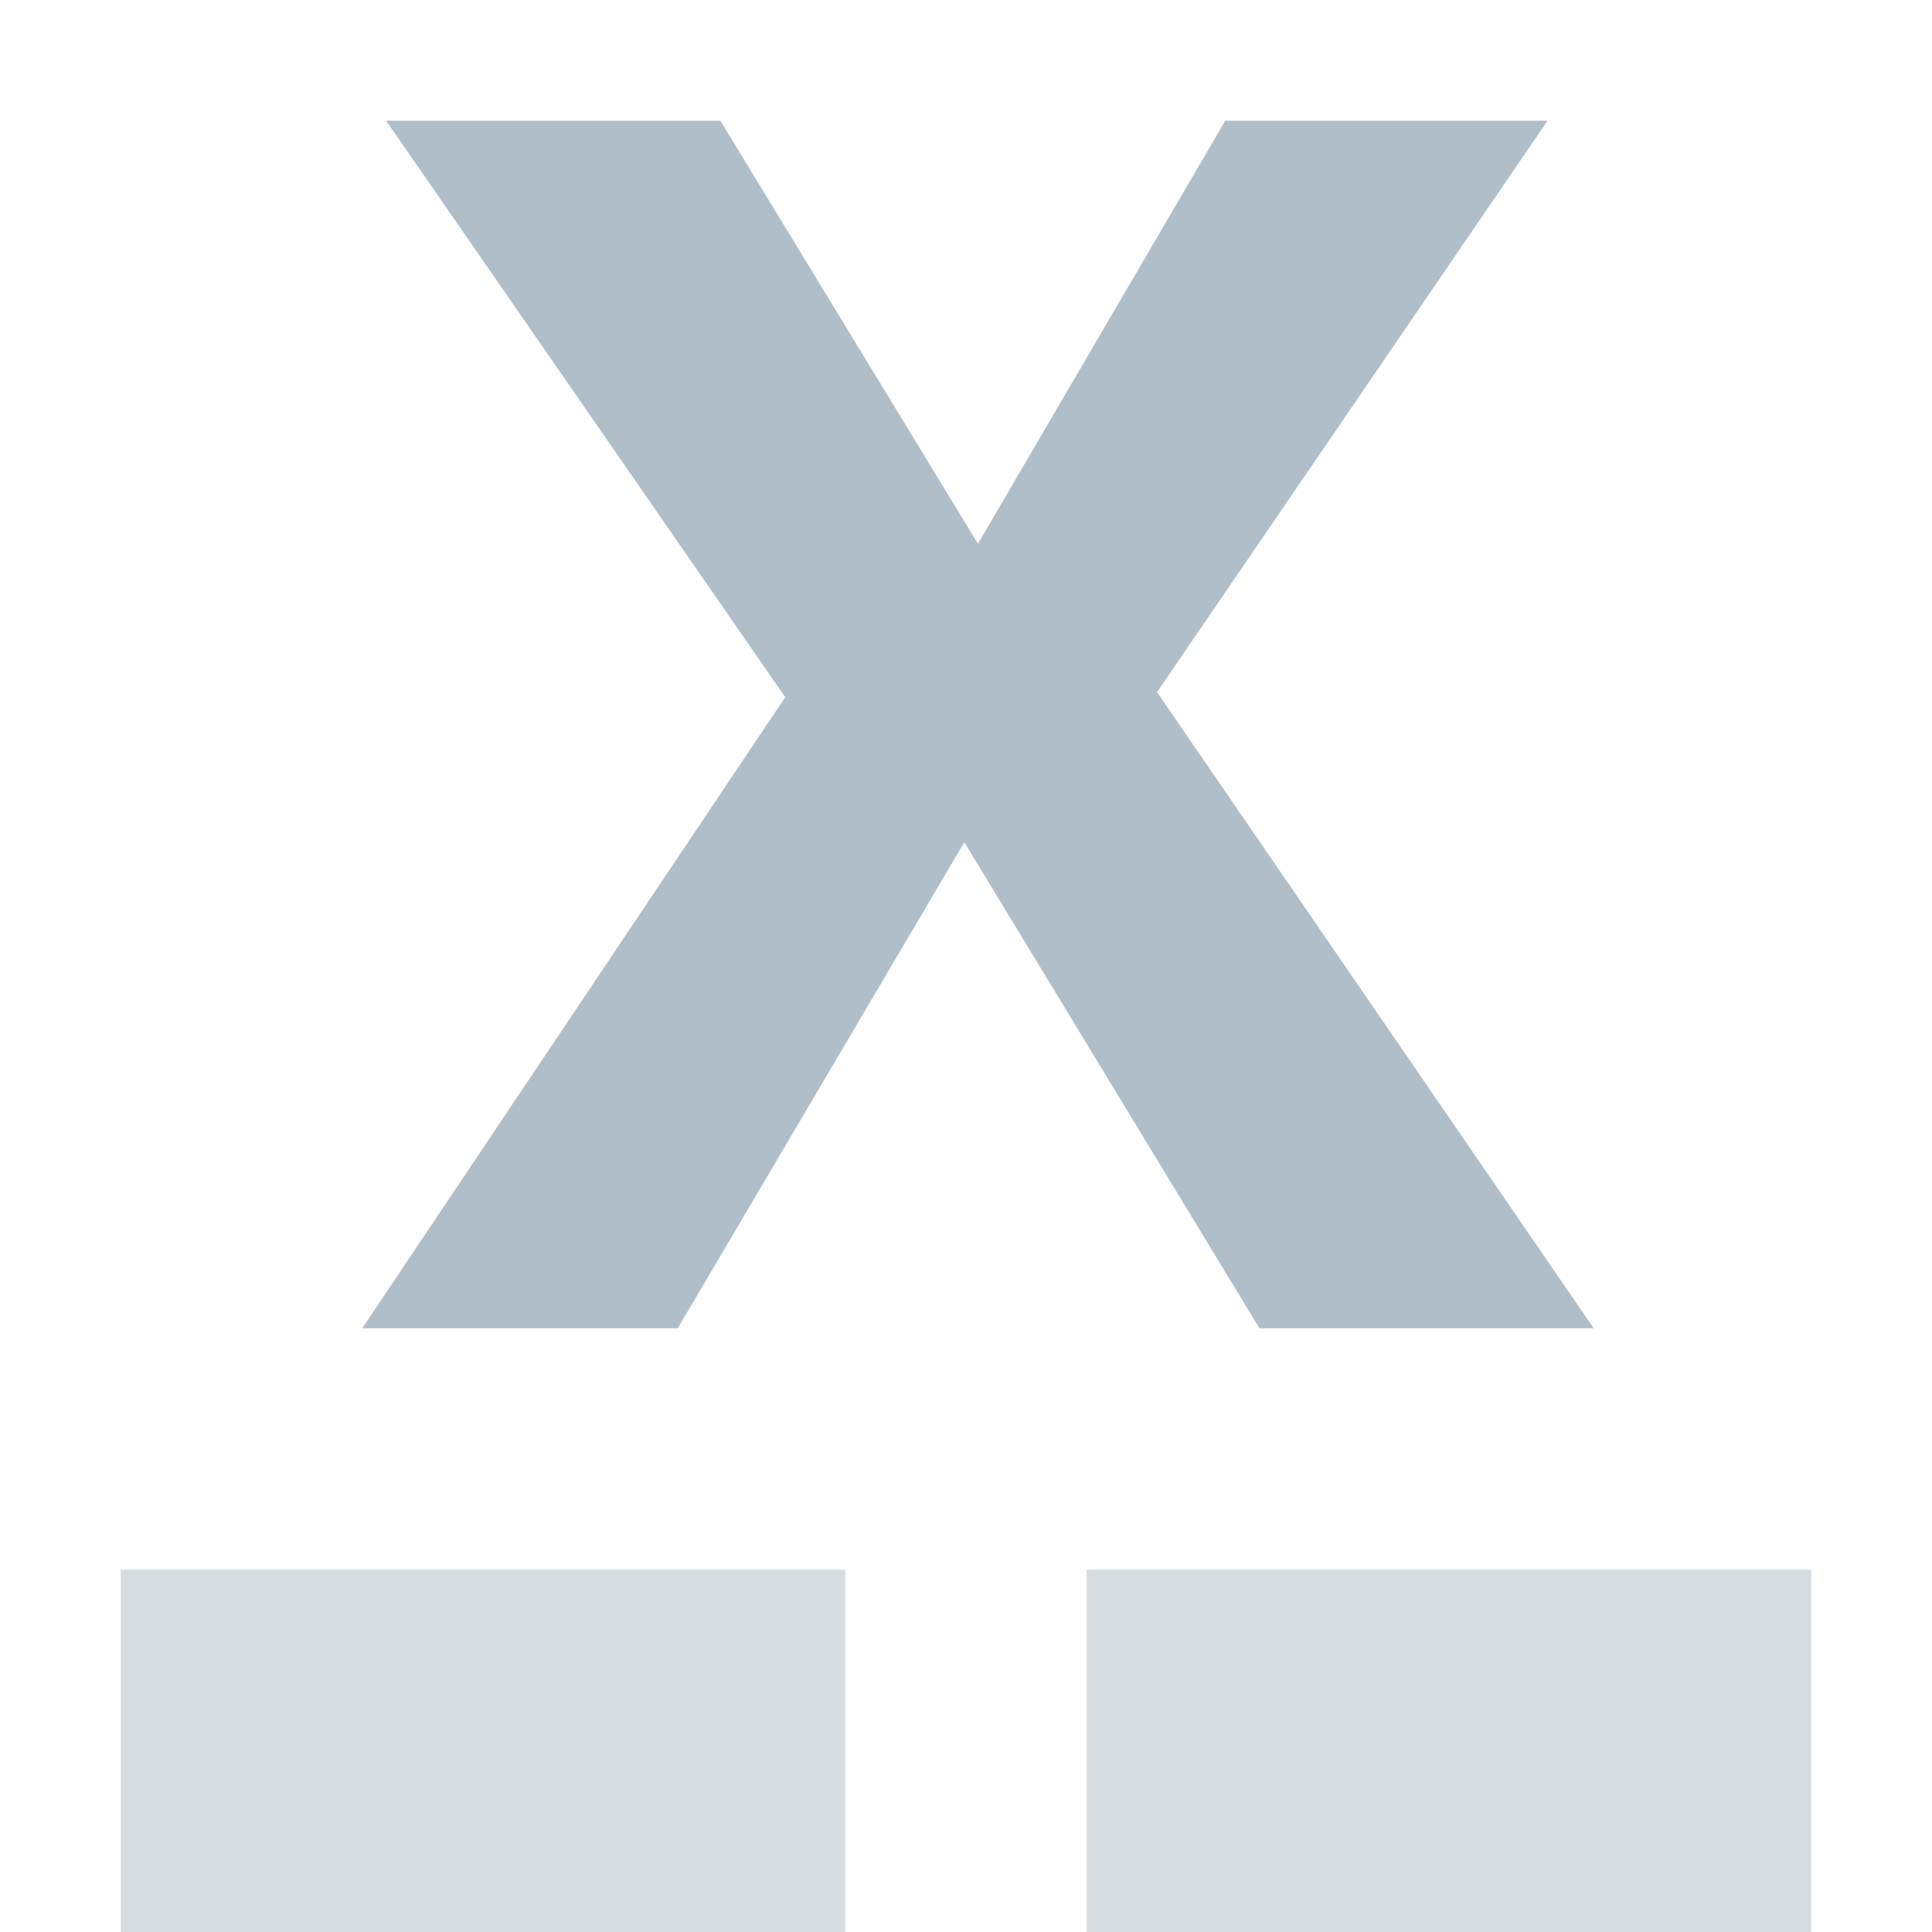 <svg width="16" height="16" xmlns="http://www.w3.org/2000/svg">
  <g fill="none" fill-rule="evenodd">
    <path fill="#B0BECA" d="M6.503 5.774L3.198 1h2.768l2.133 3.503L10.147 1h2.669L9.582 5.732 13.198 11h-2.768L7.986 6.975 5.613 11H3z"/>
    <path fill="#D7DCE1" d="M1 13h6v3H1zm8 0h6v3H9z"/>
  </g>
</svg>
